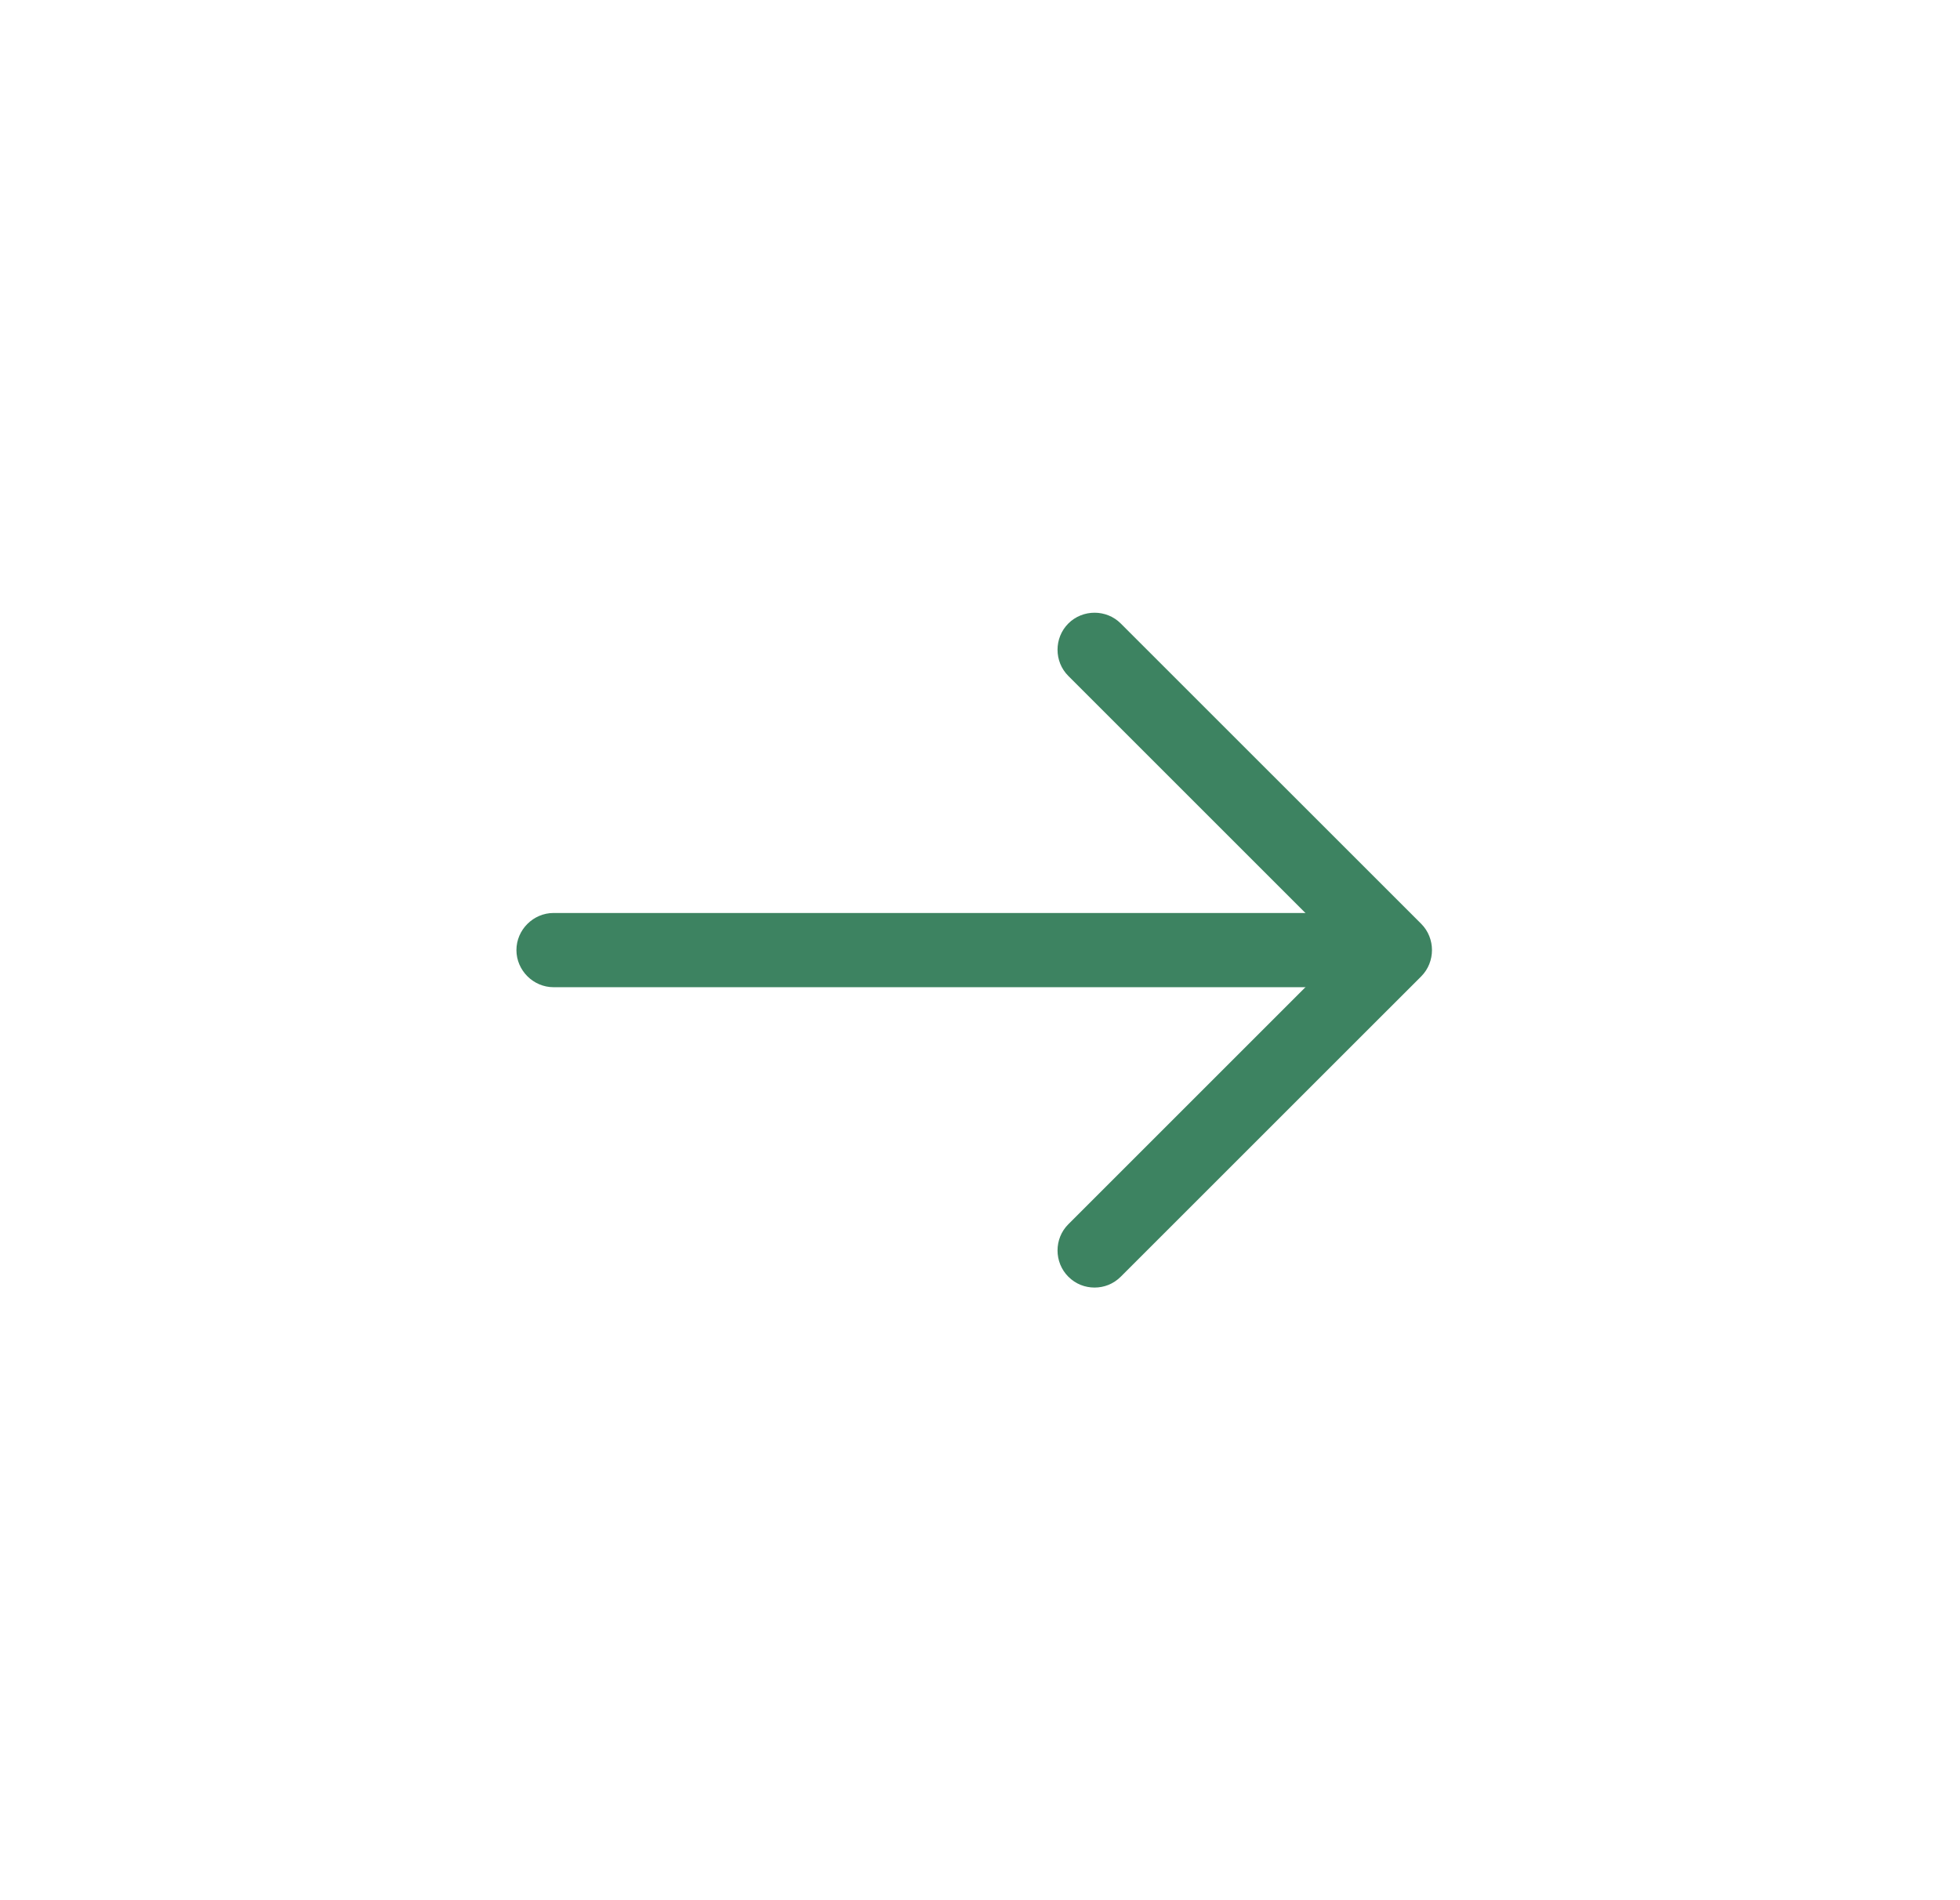 <svg width="33" height="32" viewBox="0 0 33 32" fill="none" xmlns="http://www.w3.org/2000/svg">
<path d="M18.429 21.683C18.27 21.683 18.112 21.625 17.987 21.5C17.745 21.258 17.745 20.858 17.987 20.617L22.604 16L17.987 11.383C17.745 11.142 17.745 10.742 17.987 10.5C18.229 10.258 18.629 10.258 18.87 10.5L23.929 15.558C24.17 15.8 24.17 16.2 23.929 16.442L18.87 21.5C18.745 21.625 18.587 21.683 18.429 21.683Z" fill="#3D8361"/>
<path d="M23.345 16.625H9.32C8.979 16.625 8.695 16.342 8.695 16C8.695 15.658 8.979 15.375 9.32 15.375H23.345C23.687 15.375 23.97 15.658 23.97 16C23.97 16.342 23.687 16.625 23.345 16.625Z" fill="#3D8361"/>
</svg>
